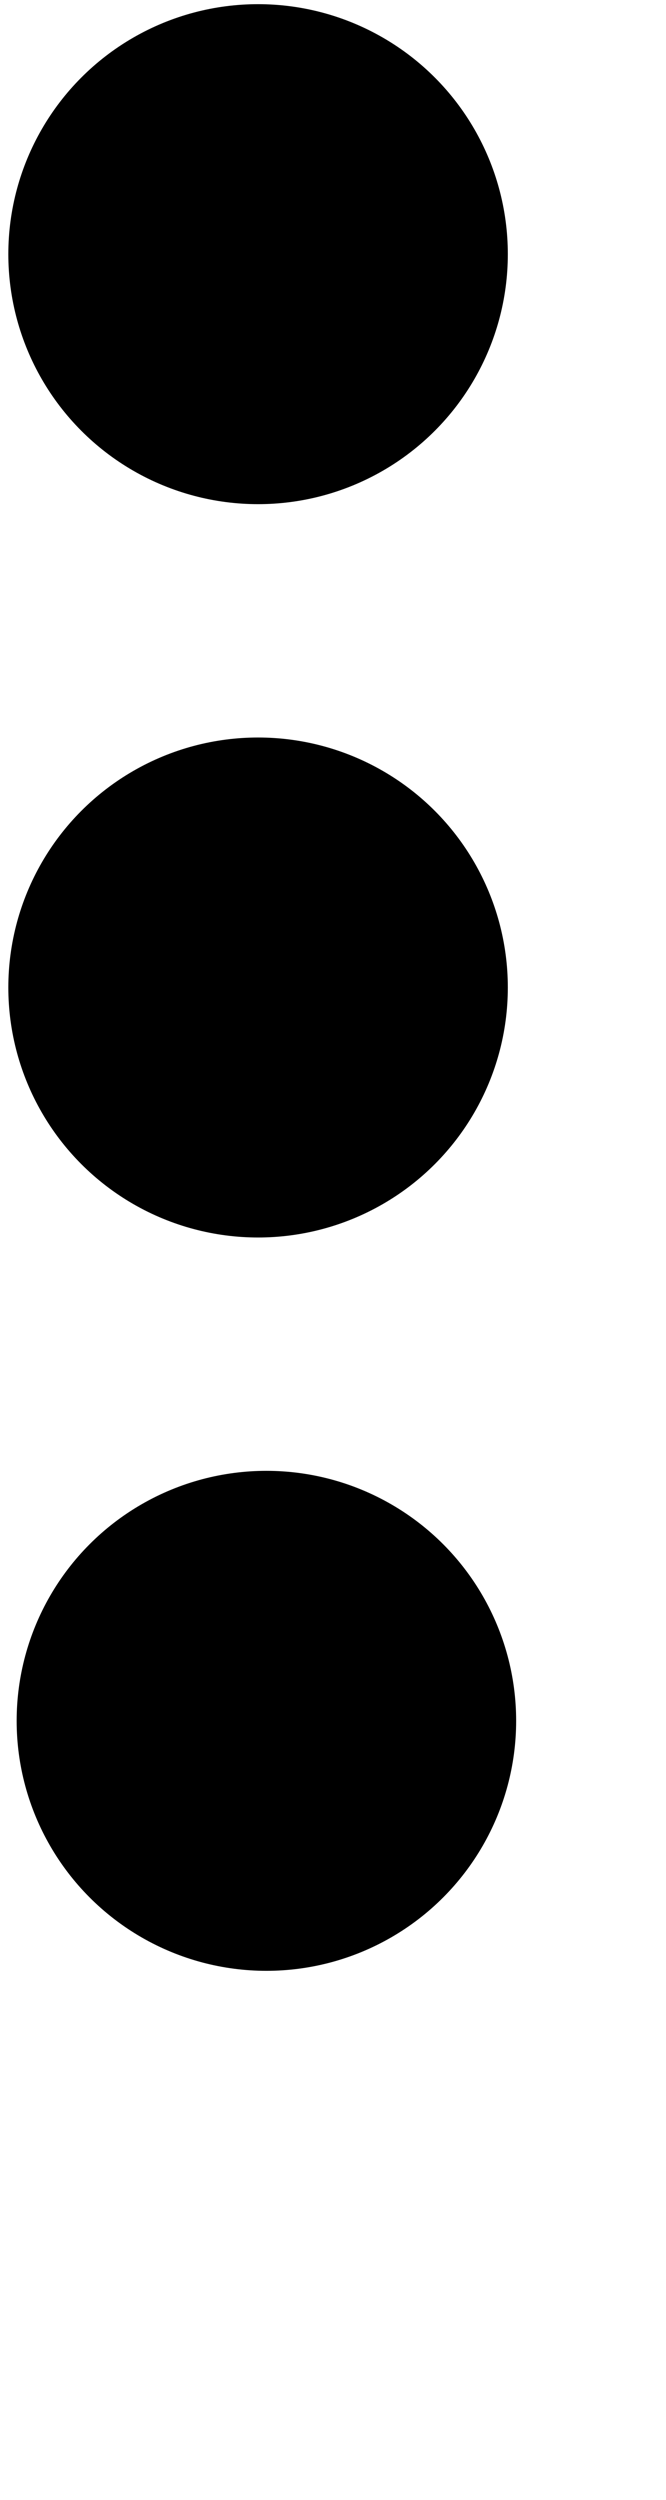 <svg viewBox='0 0 80 300' xmlns="http://www.w3.org/2000/svg">
 <!-- Created with Method Draw - http://github.com/duopixel/Method-Draw/ -->
 <g>
  <title>background</title>
  <rect fill="none" id="canvas_background" height="240" width="64" y="-1" x="-1"/>
  <g display="none" overflow="visible" y="0" x="0" height="100%" width="100%" id="canvasGrid">
   <rect fill="url(#gridpattern)" stroke-width="0" y="0" x="0" height="100%" width="100%"/>
  </g>
 </g>
 <g>
  <title>Layer 1</title>
  <ellipse ry="30" rx="30" id="svg_1" cy="30.5" cx="31" stroke-width="1.5" />
  <ellipse ry="30" rx="30" id="svg_4" cy="118.5" cx="31" stroke-width="1.5" />
  <ellipse ry="30" rx="30" id="svg_5" cy="206.5" cx="32" stroke-width="1.5" />
 </g>
</svg>